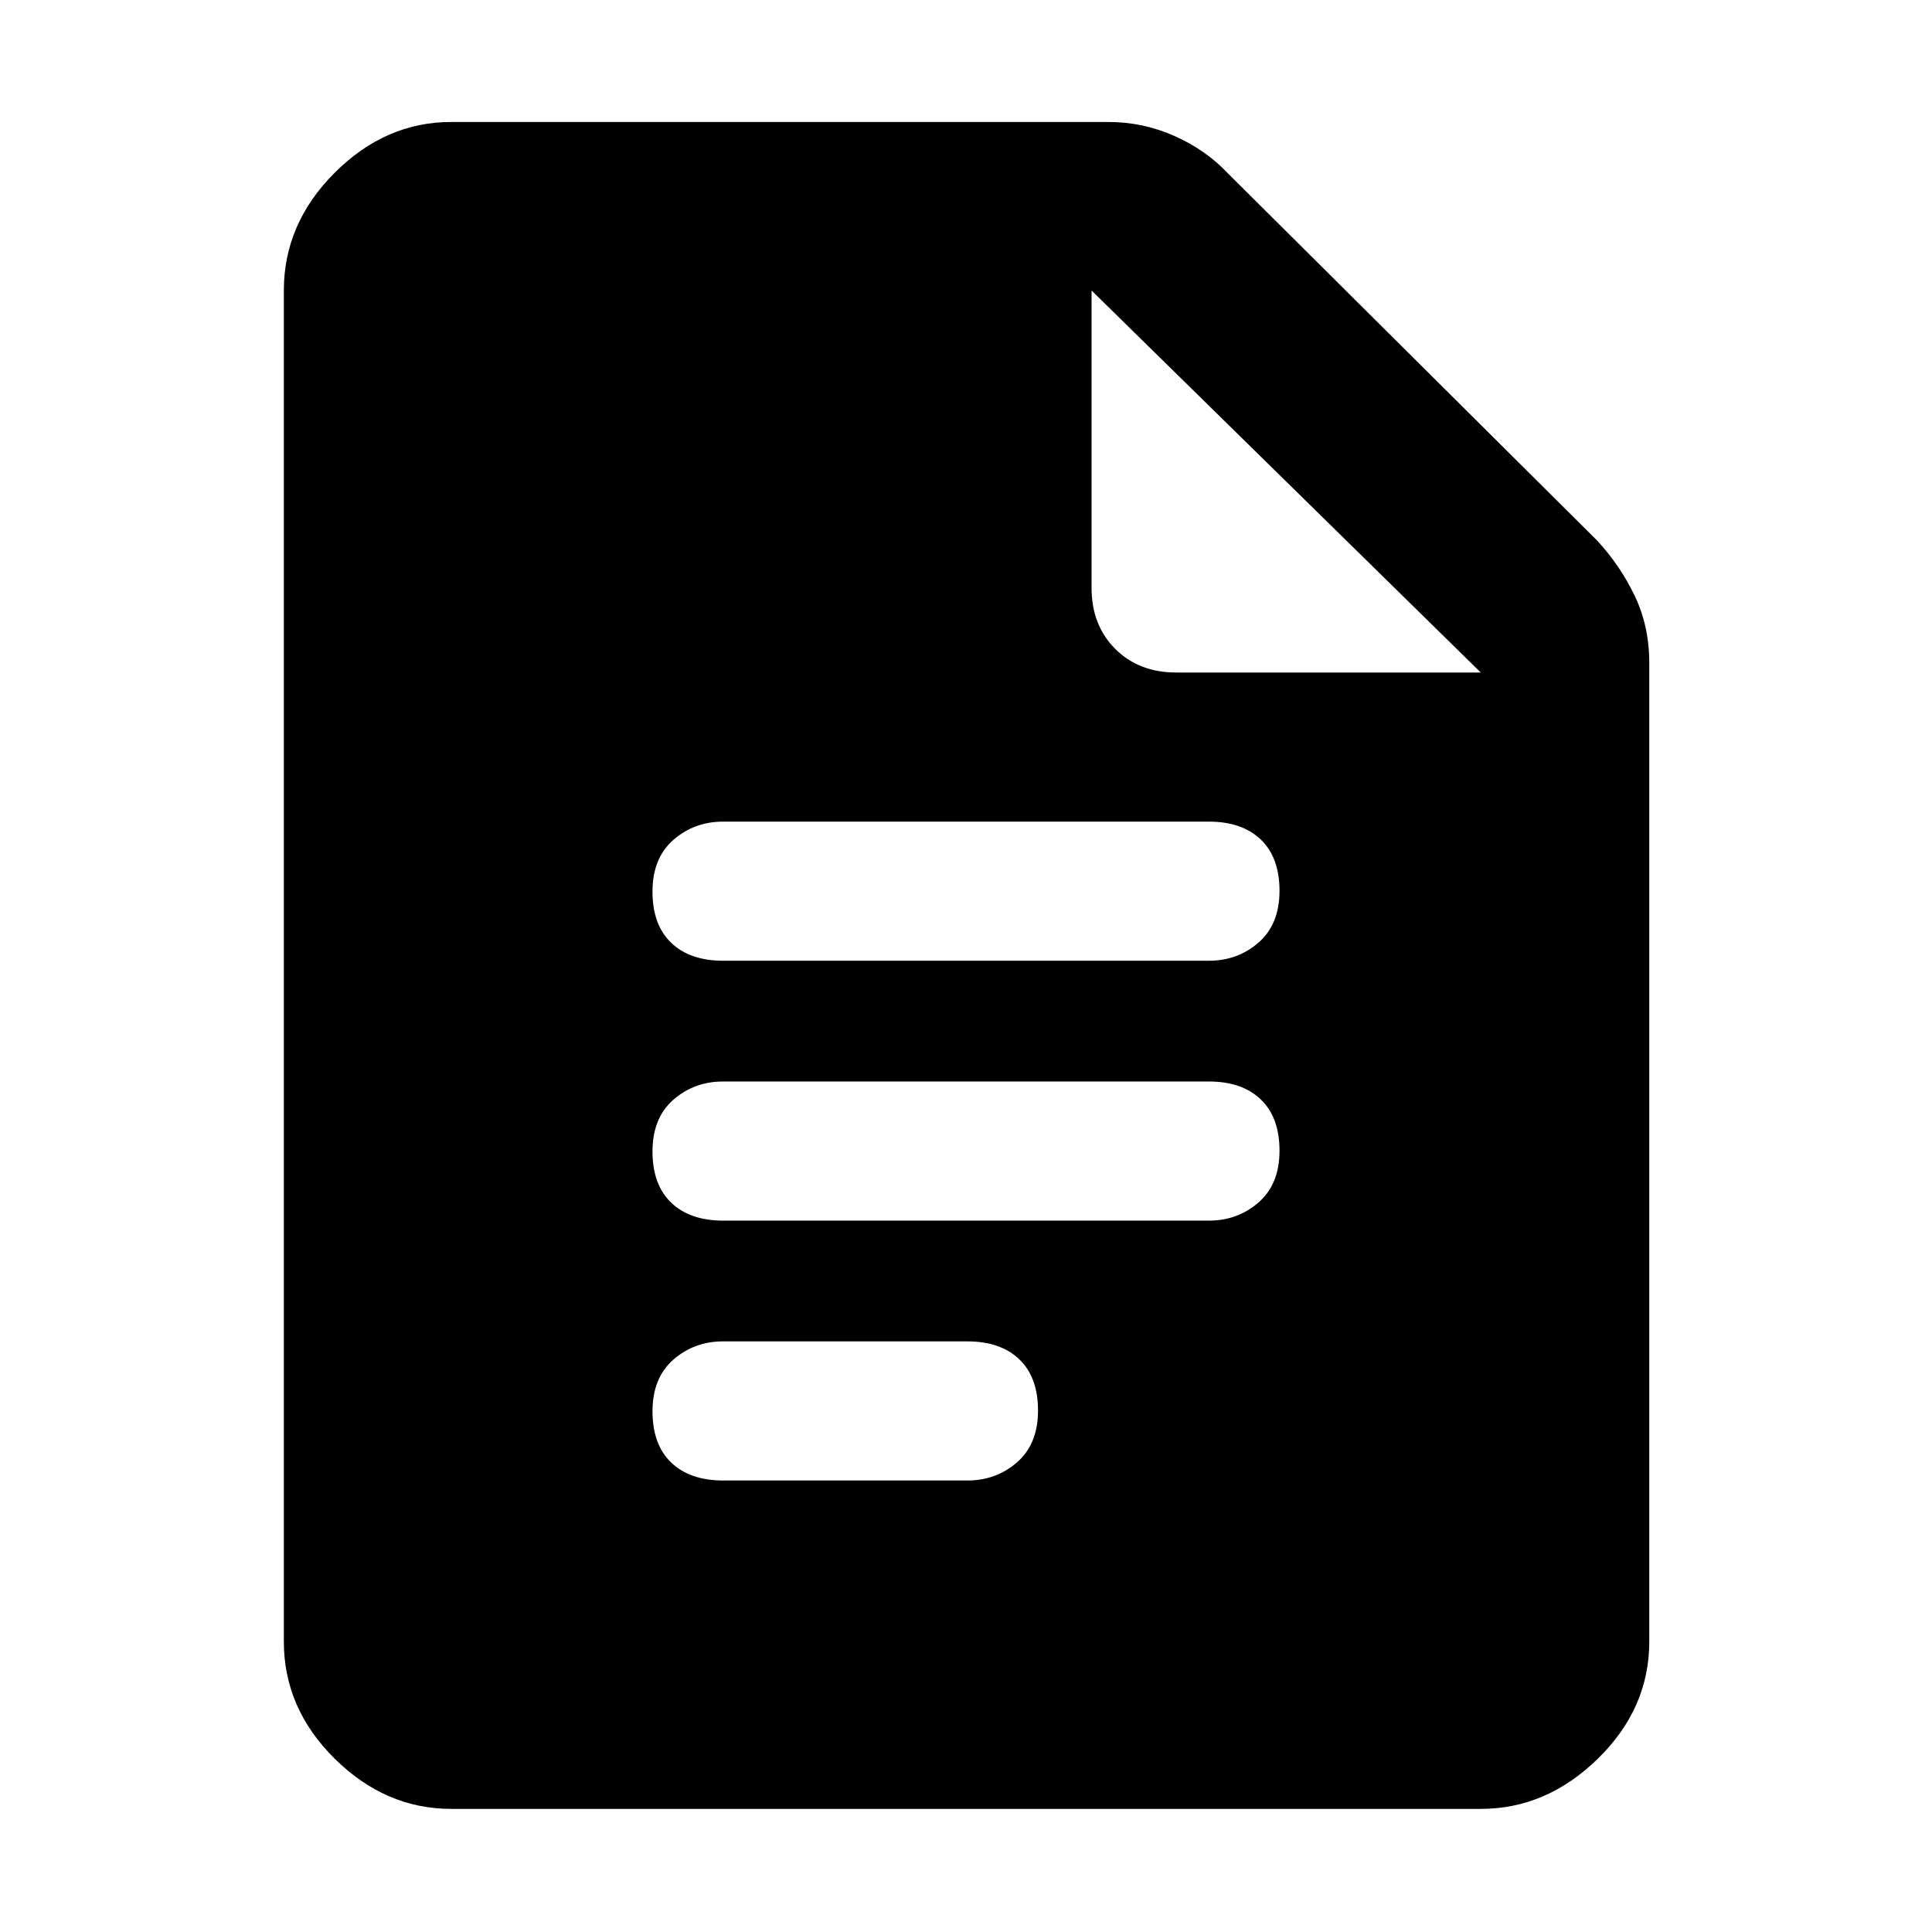 <svg xmlns="http://www.w3.org/2000/svg" height="48" viewBox="0 -960 960 960" width="48"><path d="M359.35-482.61h241.3q14.38 0 24.76-9.08 10.37-9.08 10.37-25.66t-9.31-25.49q-9.31-8.9-25.82-8.9h-241.3q-14.38 0-24.76 9.08-10.37 9.08-10.37 25.66t9.31 25.49q9.31 8.9 25.82 8.9Zm0 129.13h241.3q14.38 0 24.76-9.08 10.37-9.08 10.37-25.66t-9.31-25.48q-9.31-8.91-25.82-8.91h-241.3q-14.38 0-24.76 9.08-10.37 9.08-10.37 25.66t9.31 25.49q9.31 8.9 25.82 8.9Zm0 129.13h121.3q14.38 0 24.76-9.08 10.37-9.08 10.37-25.66t-9.31-25.48q-9.31-8.91-25.82-8.91h-121.3q-14.38 0-24.76 9.08-10.37 9.08-10.37 25.66t9.31 25.49q9.31 8.9 25.82 8.9ZM224.22-61.17q-32.68 0-57.93-24.97-25.25-24.96-25.25-58.21v-671.3q0-33.25 25.25-58.5 25.25-25.24 57.93-25.24h326.43q17.27 0 32.88 6.93Q599.14-885.52 610-874l183.57 182.56q11.52 12.43 18.73 27.54 7.22 15.11 7.22 33.38v486.17q0 33.25-25.53 58.21-25.53 24.97-58.21 24.97H224.22Zm318.17-606.74q0 18.57 11.76 30.33 11.75 11.75 30.33 11.75h151.3L542.39-815.65v147.74Z"/></svg>
